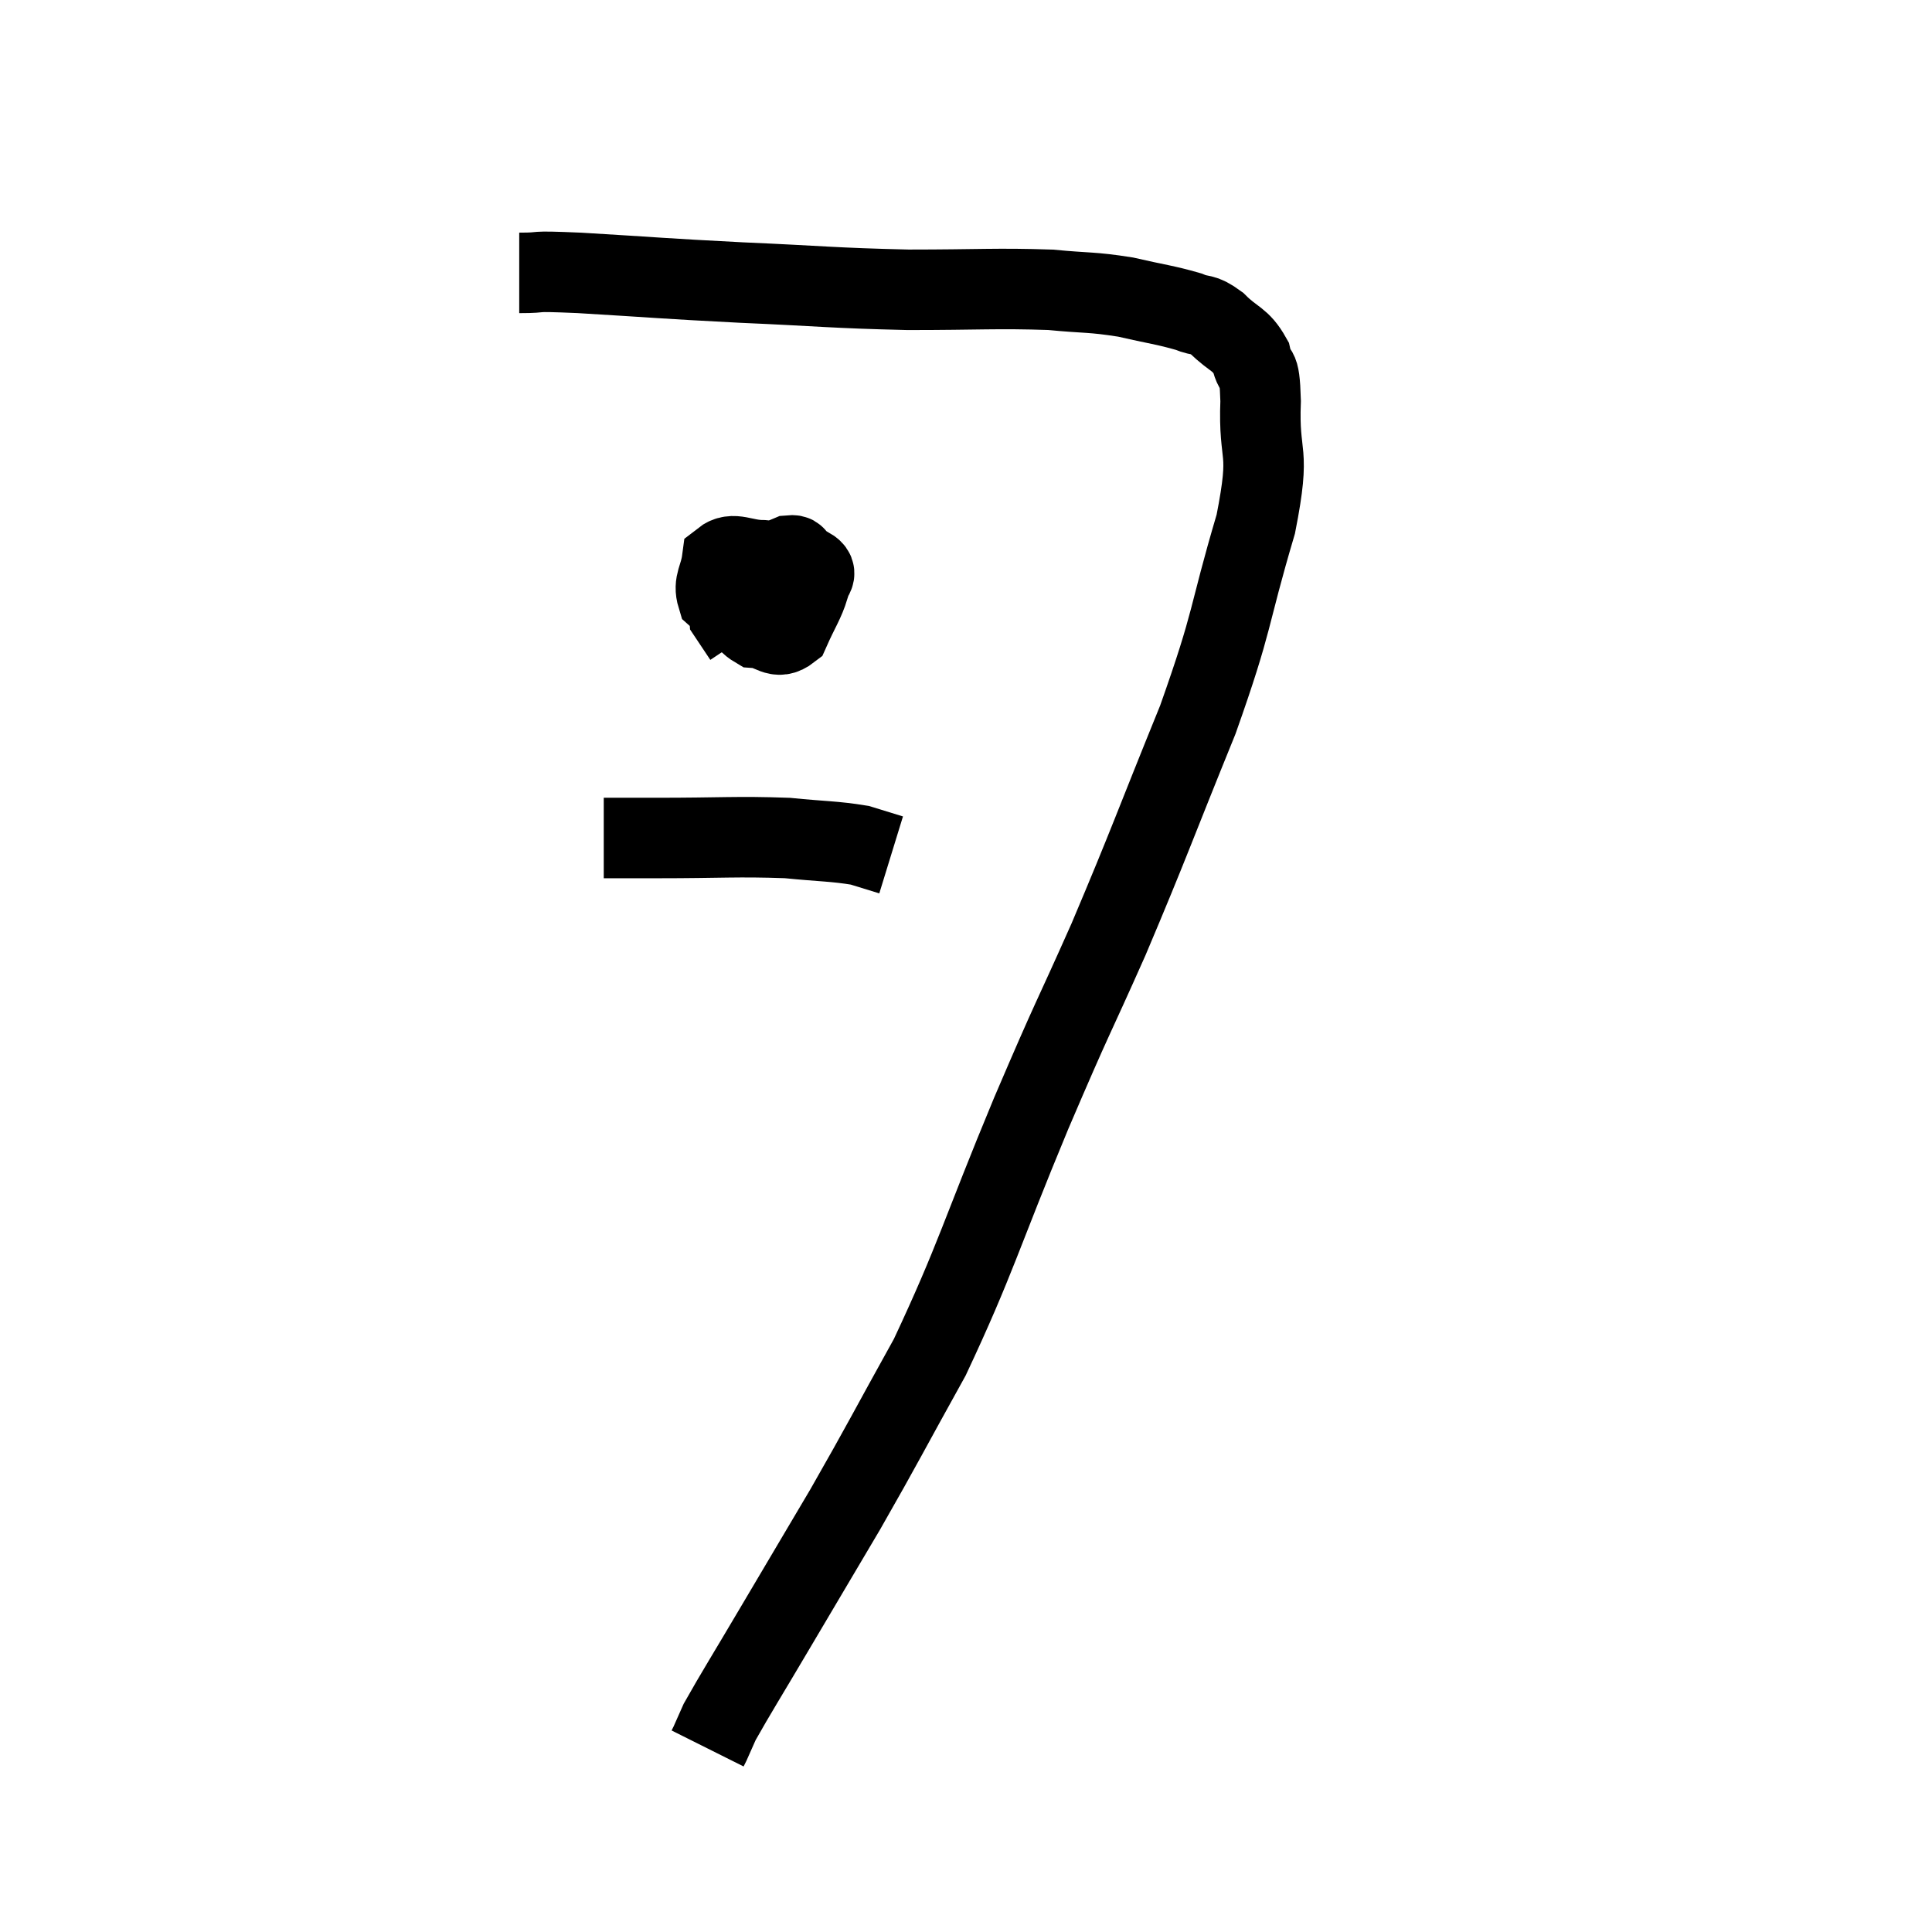 <svg width="48" height="48" viewBox="0 0 48 48" xmlns="http://www.w3.org/2000/svg"><path d="M 12.9 6.78 C 13.65 6.78, 13.02 6.72, 14.4 6.78 C 16.41 6.9, 16.38 6.915, 18.42 7.02 C 20.49 7.11, 20.64 7.155, 22.56 7.2 C 24.33 7.2, 24.75 7.155, 26.1 7.2 C 27.03 7.29, 27.105 7.245, 27.96 7.38 C 28.74 7.56, 28.95 7.575, 29.52 7.74 C 29.88 7.89, 29.85 7.755, 30.24 8.04 C 30.66 8.46, 30.81 8.4, 31.08 8.88 C 31.2 9.42, 31.29 8.925, 31.32 9.96 C 31.26 11.49, 31.59 11.04, 31.2 13.02 C 30.48 15.45, 30.675 15.3, 29.76 17.88 C 28.65 20.61, 28.575 20.895, 27.54 23.34 C 26.58 25.5, 26.73 25.065, 25.62 27.66 C 24.36 30.69, 24.255 31.26, 23.1 33.72 C 22.05 35.61, 21.96 35.82, 21 37.5 C 20.13 38.97, 20.04 39.12, 19.26 40.44 C 18.57 41.61, 18.285 42.06, 17.88 42.78 C 17.76 43.05, 17.7 43.185, 17.64 43.32 C 17.64 43.32, 17.655 43.29, 17.64 43.32 L 17.58 43.44" fill="none" stroke="black" stroke-width="2"></path><path d="M 19.02 13.74 C 18.66 14.31, 18.36 14.415, 18.3 14.88 C 18.54 15.24, 18.45 15.405, 18.78 15.6 C 19.2 15.63, 19.29 15.915, 19.62 15.66 C 19.86 15.12, 19.98 14.97, 20.1 14.58 C 20.1 14.34, 20.385 14.265, 20.1 14.1 C 19.53 14.01, 19.5 13.965, 18.96 13.92 C 18.45 13.92, 18.225 13.695, 17.94 13.92 C 17.88 14.37, 17.715 14.475, 17.82 14.82 C 18.09 15.06, 18.03 15.195, 18.36 15.3 C 18.75 15.27, 18.825 15.51, 19.14 15.24 C 19.38 14.73, 19.5 14.58, 19.62 14.22 C 19.62 14.01, 19.935 13.77, 19.62 13.8 C 18.99 14.07, 18.735 13.965, 18.36 14.34 C 18.24 14.82, 18.09 14.925, 18.12 15.3 C 18.3 15.57, 18.39 15.705, 18.48 15.84 C 18.48 15.84, 18.48 15.84, 18.48 15.84 L 18.48 15.84" fill="none" stroke="black" stroke-width="2"></path><path d="M 15 20.82 C 15.66 20.82, 15.18 20.82, 16.32 20.82 C 17.94 20.82, 18.3 20.775, 19.56 20.82 C 20.46 20.91, 20.715 20.895, 21.36 21 C 21.75 21.12, 21.945 21.18, 22.14 21.24 L 22.14 21.24" fill="none" stroke="black" stroke-width="2"></path></svg>